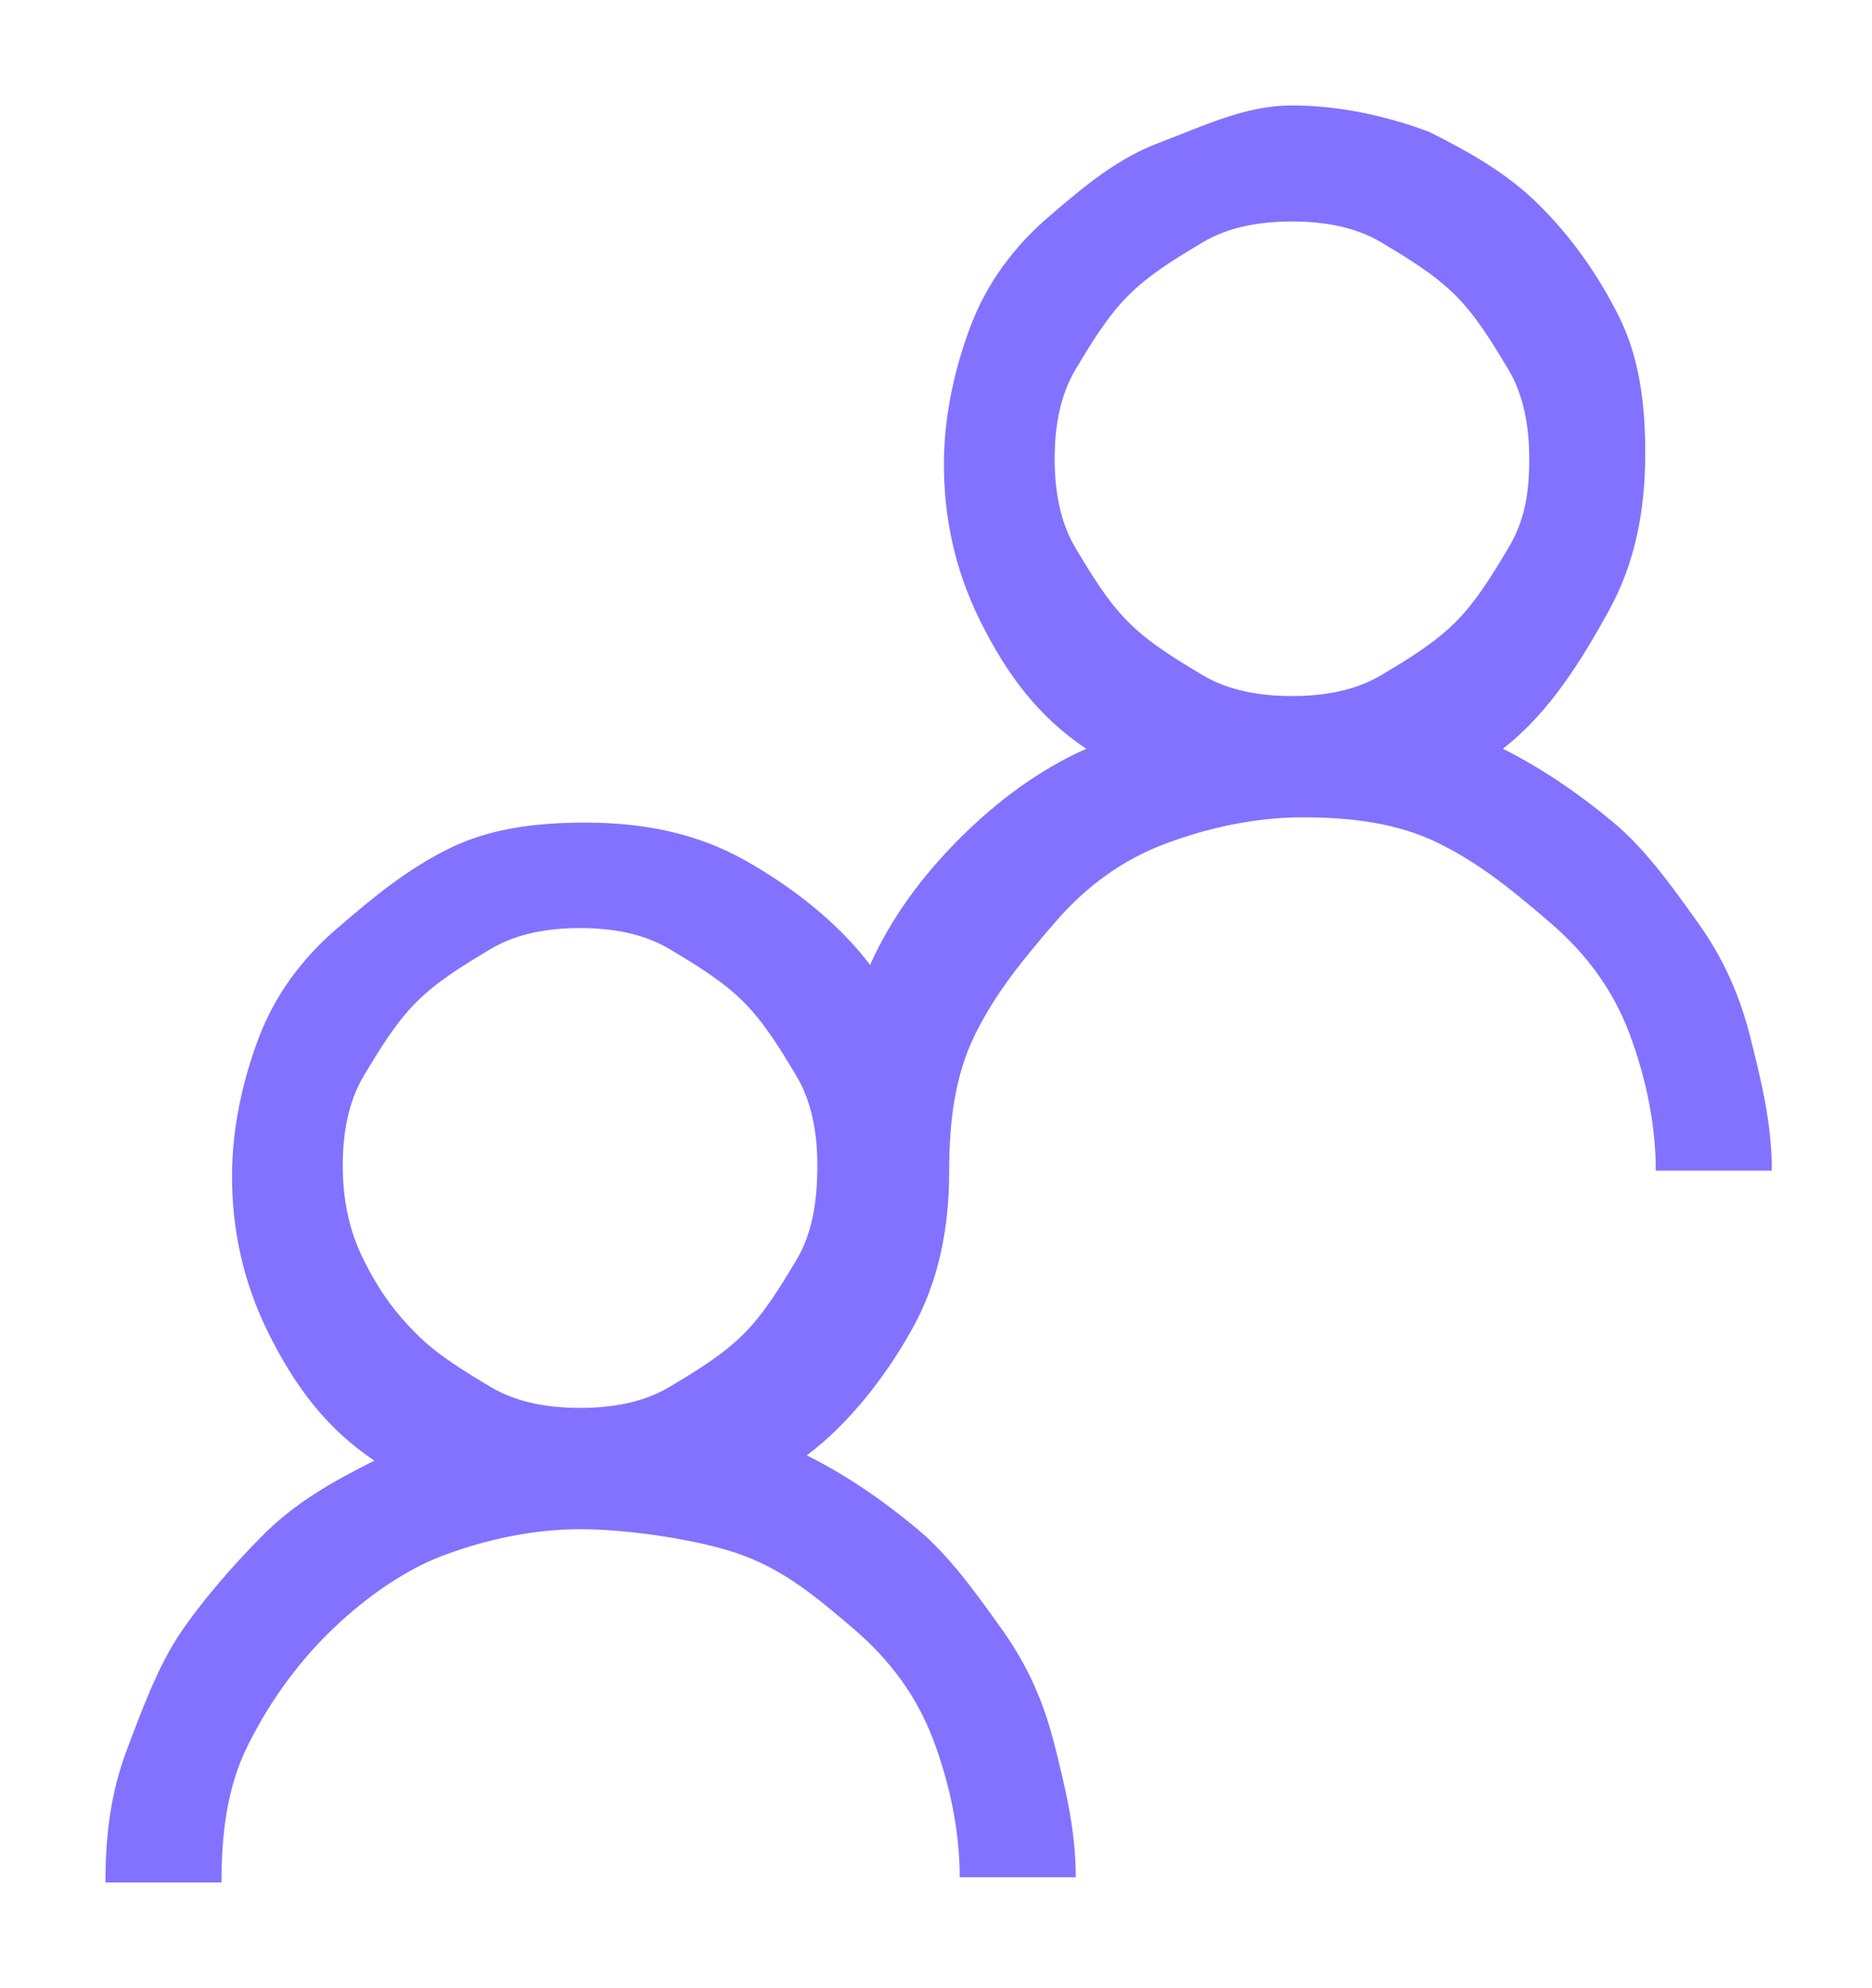 <?xml version="1.0" encoding="utf-8"?>
<!-- Generator: Adobe Illustrator 21.1.0, SVG Export Plug-In . SVG Version: 6.00 Build 0)  -->
<svg version="1.1" id="Layer_1" xmlns="http://www.w3.org/2000/svg" xmlns:xlink="http://www.w3.org/1999/xlink" x="0px" y="0px"
	 viewBox="0 0 35.5 37.7" style="enable-background:new 0 0 35.5 37.7;" xml:space="preserve">
<style type="text/css">
	.st0{fill:#8272FF;}
</style>
<title>mail</title>
<desc>Created with Sketch.</desc>
<g>
	<path class="st0" d="M28.5,14.2c0.8,0.4,1.5,0.9,2.1,1.4s1.1,1.2,1.6,1.9s0.8,1.4,1,2.2s0.4,1.6,0.4,2.5h-2.2
		c0-0.9-0.2-1.8-0.5-2.6s-0.8-1.5-1.5-2.1s-1.3-1.1-2.1-1.5s-1.7-0.5-2.6-0.5s-1.8,0.2-2.6,0.5s-1.5,0.8-2.1,1.5s-1.1,1.3-1.5,2.1
		c-0.4,0.8-0.5,1.7-0.5,2.6c0,1.1-0.2,2.1-0.7,3s-1.2,1.8-2,2.4c0.8,0.4,1.5,0.9,2.1,1.4s1.1,1.2,1.6,1.9s0.8,1.4,1,2.2
		s0.4,1.6,0.4,2.5h-2.2c0-0.9-0.2-1.8-0.5-2.6s-0.8-1.5-1.5-2.1s-1.3-1.1-2.1-1.4S11.9,29,11,29s-1.8,0.2-2.6,0.5S6.8,30.4,6.2,31
		s-1.1,1.3-1.5,2.1s-0.5,1.7-0.5,2.6H2c0-0.9,0.1-1.7,0.4-2.5s0.6-1.6,1-2.2s1-1.3,1.6-1.9s1.3-1,2.1-1.4c-0.9-0.6-1.5-1.4-2-2.4
		s-0.7-2-0.7-3c0-0.9,0.2-1.8,0.5-2.6s0.8-1.5,1.5-2.1s1.3-1.1,2.1-1.5s1.7-0.5,2.6-0.5c1.1,0,2.1,0.2,3,0.7s1.8,1.2,2.4,2
		c0.4-0.9,1-1.7,1.7-2.4c0.7-0.7,1.5-1.3,2.4-1.7c-0.9-0.6-1.5-1.4-2-2.4s-0.7-2-0.7-3c0-0.9,0.2-1.8,0.5-2.6s0.8-1.5,1.5-2.1
		s1.3-1.1,2.1-1.4S23.6,2,24.5,2s1.8,0.2,2.6,0.5c0.8,0.4,1.5,0.8,2.1,1.4s1.1,1.3,1.5,2.1s0.5,1.7,0.5,2.6c0,1.1-0.2,2.1-0.7,3
		S29.4,13.5,28.5,14.2z M11,26.7c0.6,0,1.2-0.1,1.7-0.4s1-0.6,1.4-1s0.7-0.9,1-1.4s0.4-1.1,0.4-1.8c0-0.6-0.1-1.2-0.4-1.7
		s-0.6-1-1-1.4s-0.9-0.7-1.4-1s-1.1-0.4-1.7-0.4c-0.6,0-1.2,0.1-1.7,0.4s-1,0.6-1.4,1s-0.7,0.9-1,1.4s-0.4,1.1-0.4,1.7
		c0,0.6,0.1,1.2,0.4,1.8s0.6,1,1,1.4s0.9,0.7,1.4,1S10.4,26.7,11,26.7z M20,8.7c0,0.6,0.1,1.2,0.4,1.7s0.6,1,1,1.4s0.9,0.7,1.4,1
		s1.1,0.4,1.7,0.4c0.6,0,1.2-0.1,1.7-0.4s1-0.6,1.4-1s0.7-0.9,1-1.4S29,9.4,29,8.7c0-0.6-0.1-1.2-0.4-1.7s-0.6-1-1-1.4
		s-0.9-0.7-1.4-1s-1.1-0.4-1.7-0.4c-0.6,0-1.2,0.1-1.7,0.4s-1,0.6-1.4,1s-0.7,0.9-1,1.4S20,8.1,20,8.7z"/>
</g>
</svg>
